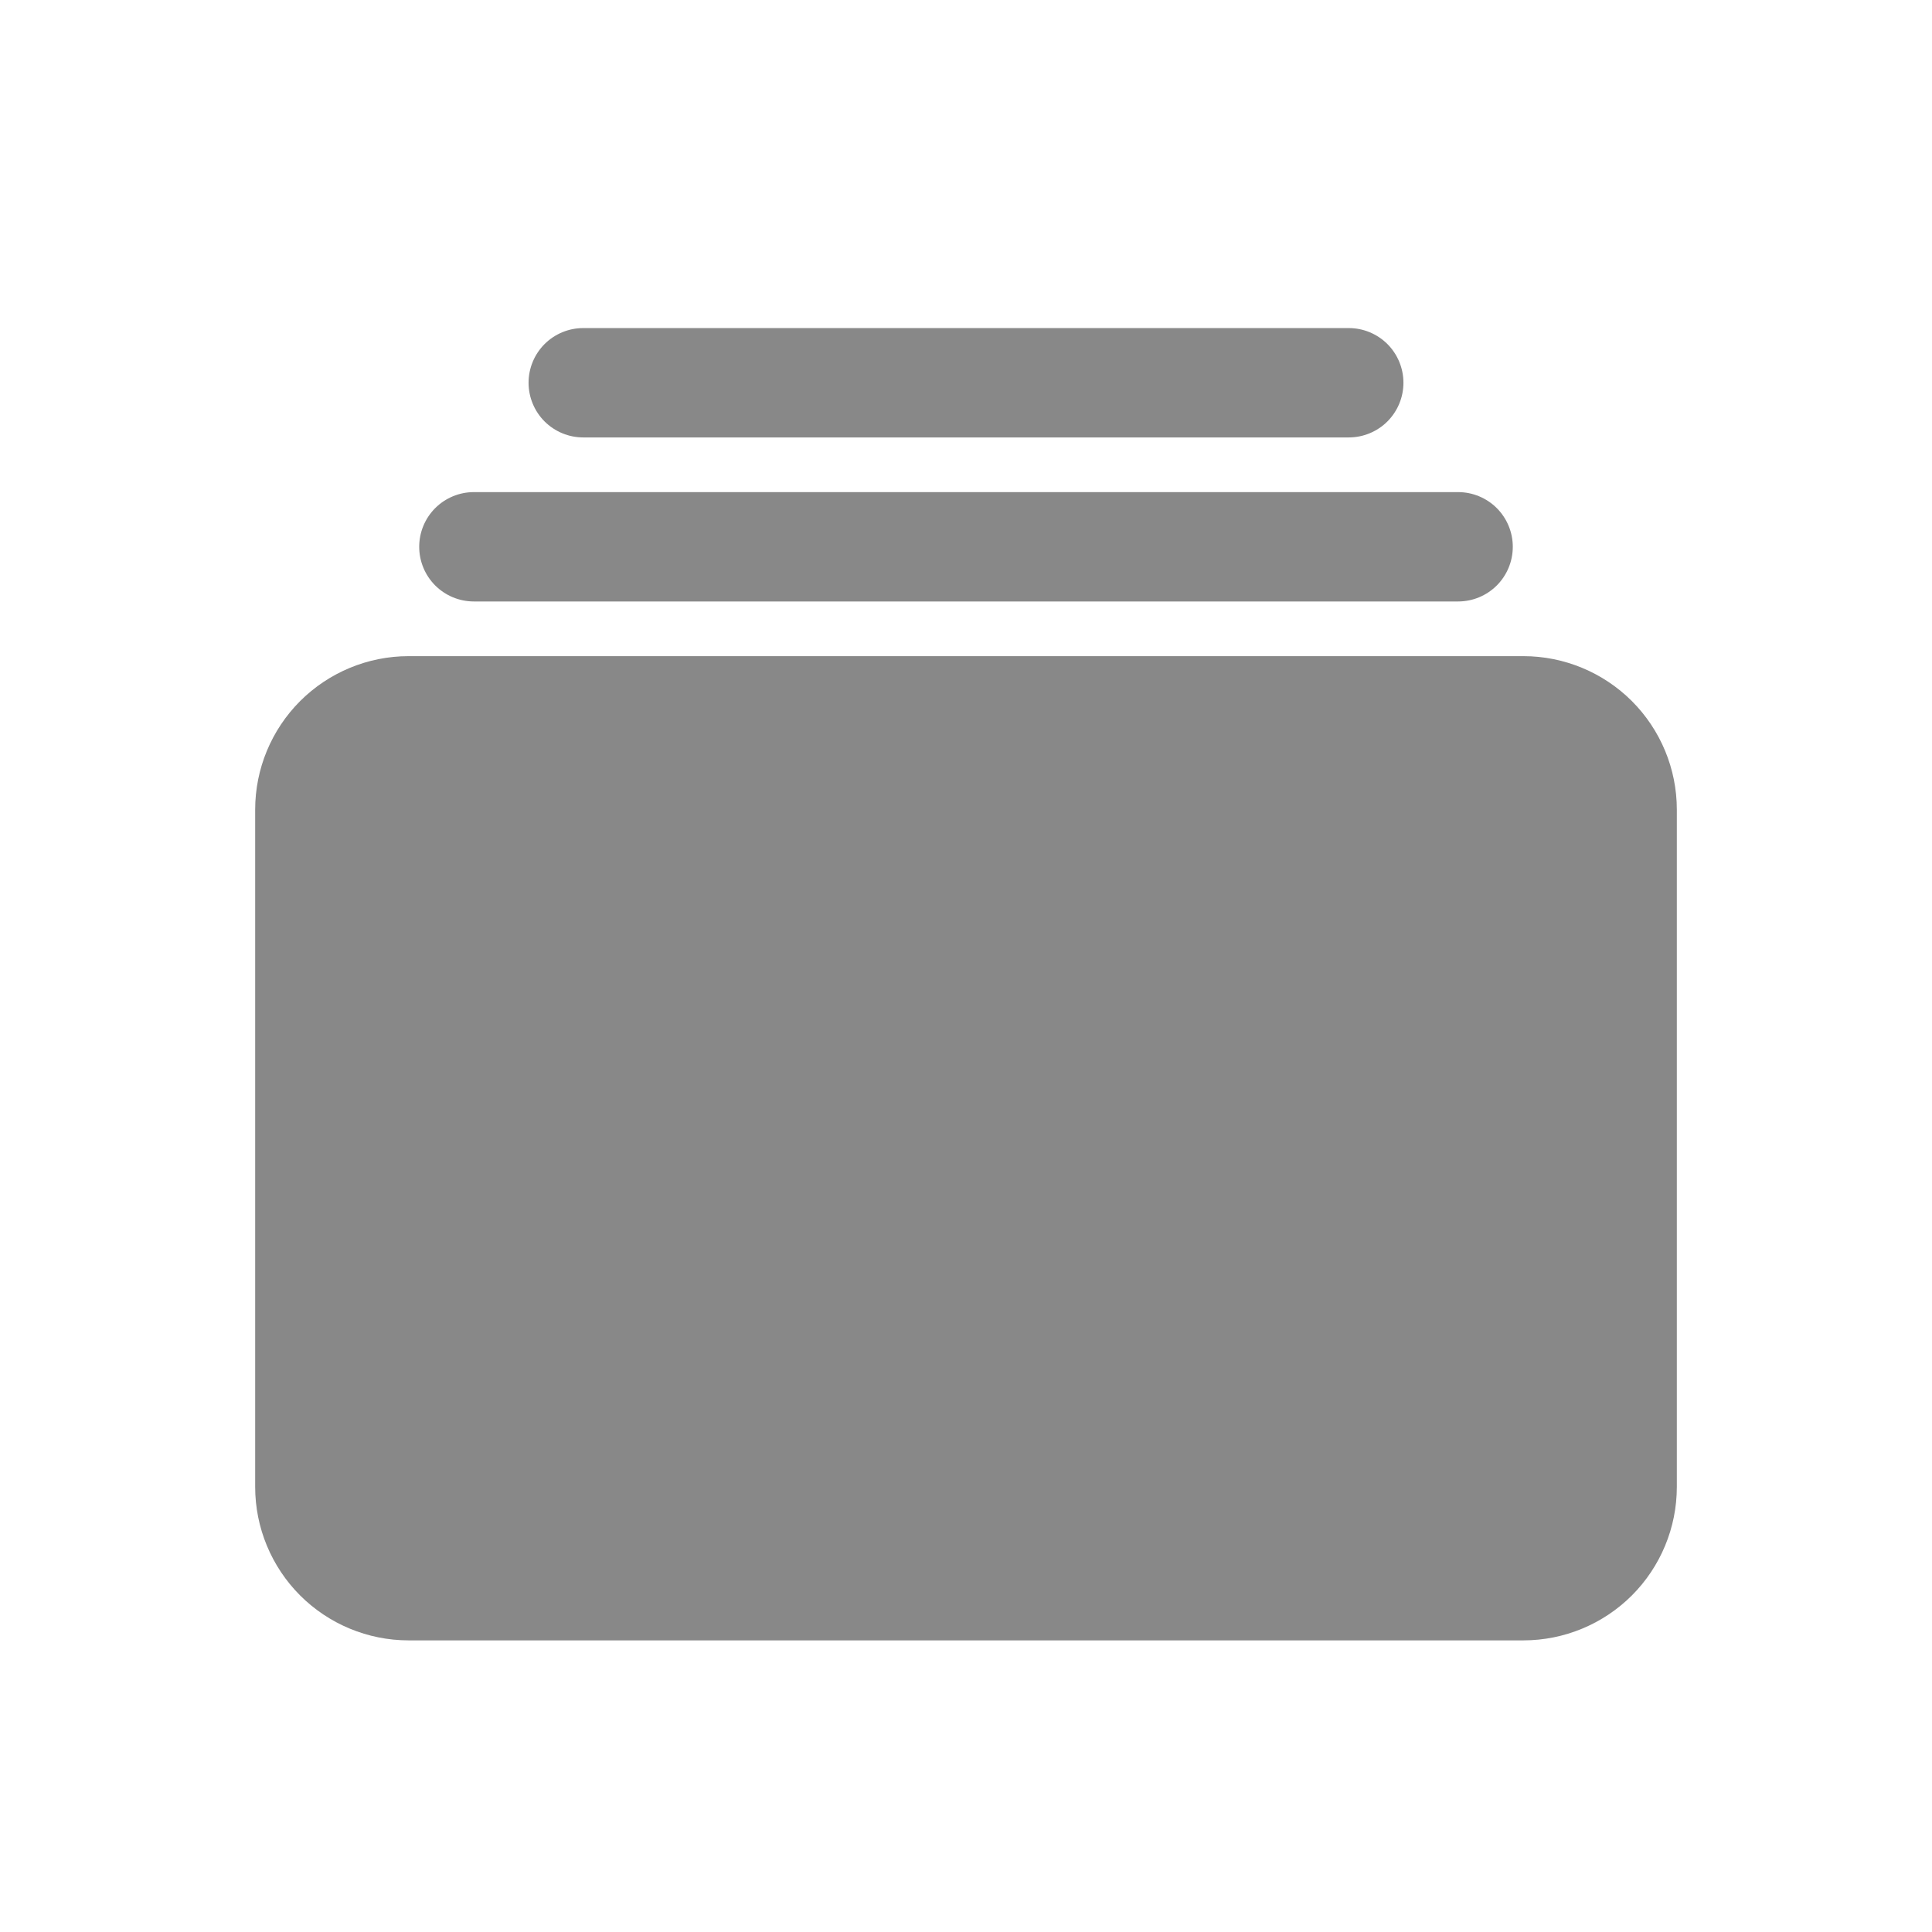 <svg width="53" height="53" viewBox="0 0 53 53" fill="none" xmlns="http://www.w3.org/2000/svg">
<g id="albums">
<path id="Vector" d="M16 12H37C37.398 12 37.779 11.842 38.061 11.561C38.342 11.279 38.5 10.898 38.5 10.5C38.5 10.102 38.342 9.721 38.061 9.439C37.779 9.158 37.398 9 37 9H16C15.602 9 15.221 9.158 14.939 9.439C14.658 9.721 14.5 10.102 14.5 10.5C14.5 10.898 14.658 11.279 14.939 11.561C15.221 11.842 15.602 12 16 12ZM13 16.5H40C40.398 16.5 40.779 16.342 41.061 16.061C41.342 15.779 41.5 15.398 41.5 15C41.5 14.602 41.342 14.221 41.061 13.939C40.779 13.658 40.398 13.5 40 13.5H13C12.602 13.5 12.221 13.658 11.939 13.939C11.658 14.221 11.5 14.602 11.5 15C11.5 15.398 11.658 15.779 11.939 16.061C12.221 16.342 12.602 16.5 13 16.5ZM11.207 45H41.793C42.909 44.999 43.978 44.555 44.767 43.767C45.555 42.978 45.999 41.909 46 40.793V22.207C45.999 21.091 45.555 20.022 44.767 19.233C43.978 18.445 42.909 18.001 41.793 18H11.207C10.091 18.001 9.022 18.445 8.233 19.233C7.445 20.022 7.001 21.091 7 22.207V40.793C7.001 41.909 7.445 42.978 8.233 43.767C9.022 44.555 10.091 44.999 11.207 45Z" fill="#888888"/>
</g>
</svg>
